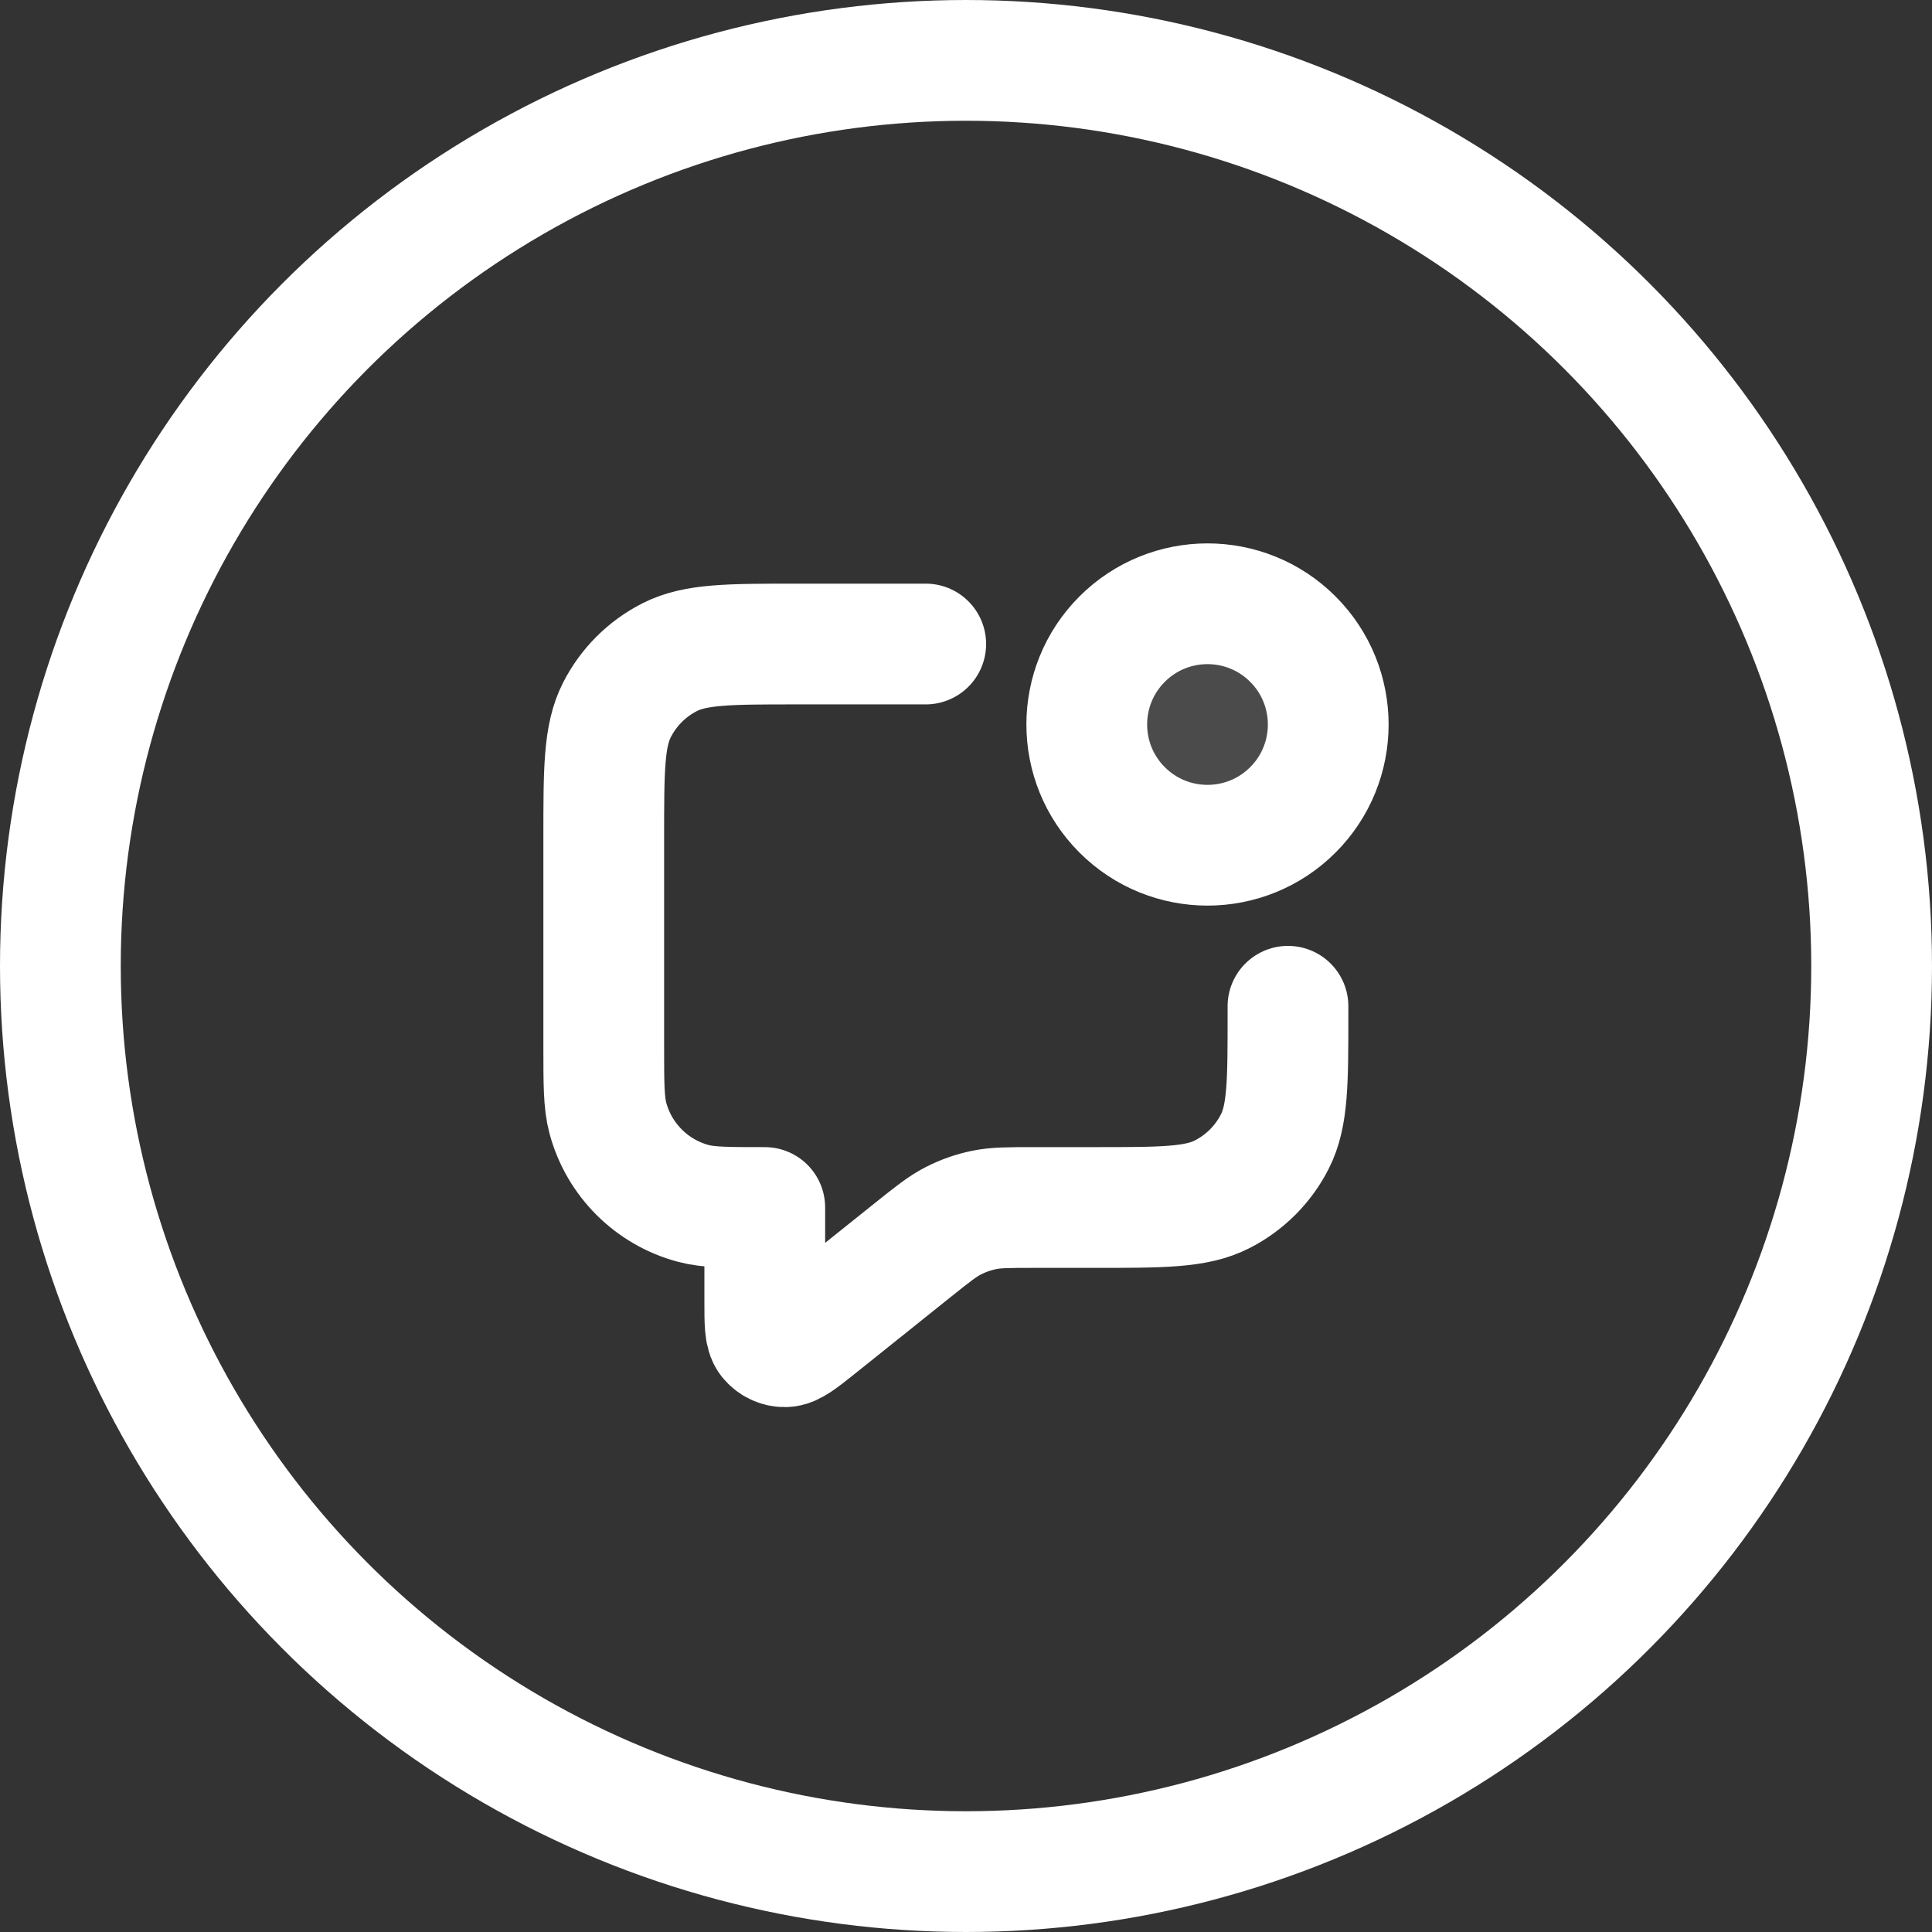 <svg width="32" height="32" viewBox="0 0 32 32" fill="none" xmlns="http://www.w3.org/2000/svg">
<rect x="0" y="0" width="32" height="32" fill="#333333" stroke="none"/>
<circle cx="16" cy="16" r="15" stroke="white" stroke-width="2"/>
<path opacity="0.12" d="M21.414 10.586C22.195 11.367 22.195 12.633 21.414 13.414C20.633 14.195 19.367 14.195 18.586 13.414C17.805 12.633 17.805 11.367 18.586 10.586C19.367 9.805 20.633 9.805 21.414 10.586Z" fill="white"/>
<path d="M15.333 10.667H13.2C12.08 10.667 11.52 10.667 11.092 10.885C10.716 11.076 10.41 11.382 10.218 11.759C10 12.187 10 12.747 10 13.867V17.333C10 17.953 10 18.263 10.068 18.518C10.253 19.208 10.792 19.747 11.482 19.932C11.737 20 12.047 20 12.667 20V21.557C12.667 21.912 12.667 22.09 12.739 22.181C12.803 22.26 12.899 22.307 13 22.306C13.117 22.306 13.256 22.195 13.533 21.974L15.123 20.701C15.448 20.441 15.611 20.311 15.792 20.219C15.952 20.137 16.123 20.077 16.299 20.041C16.498 20 16.706 20 17.122 20H18.133C19.253 20 19.814 20 20.241 19.782C20.618 19.59 20.924 19.284 21.115 18.908C21.333 18.48 21.333 17.92 21.333 16.8V16.667M21.414 10.586C22.195 11.367 22.195 12.633 21.414 13.414C20.633 14.195 19.367 14.195 18.586 13.414C17.805 12.633 17.805 11.367 18.586 10.586C19.367 9.805 20.633 9.805 21.414 10.586Z" stroke="white" stroke-width="2" stroke-linecap="round" stroke-linejoin="round"/>
</svg>
